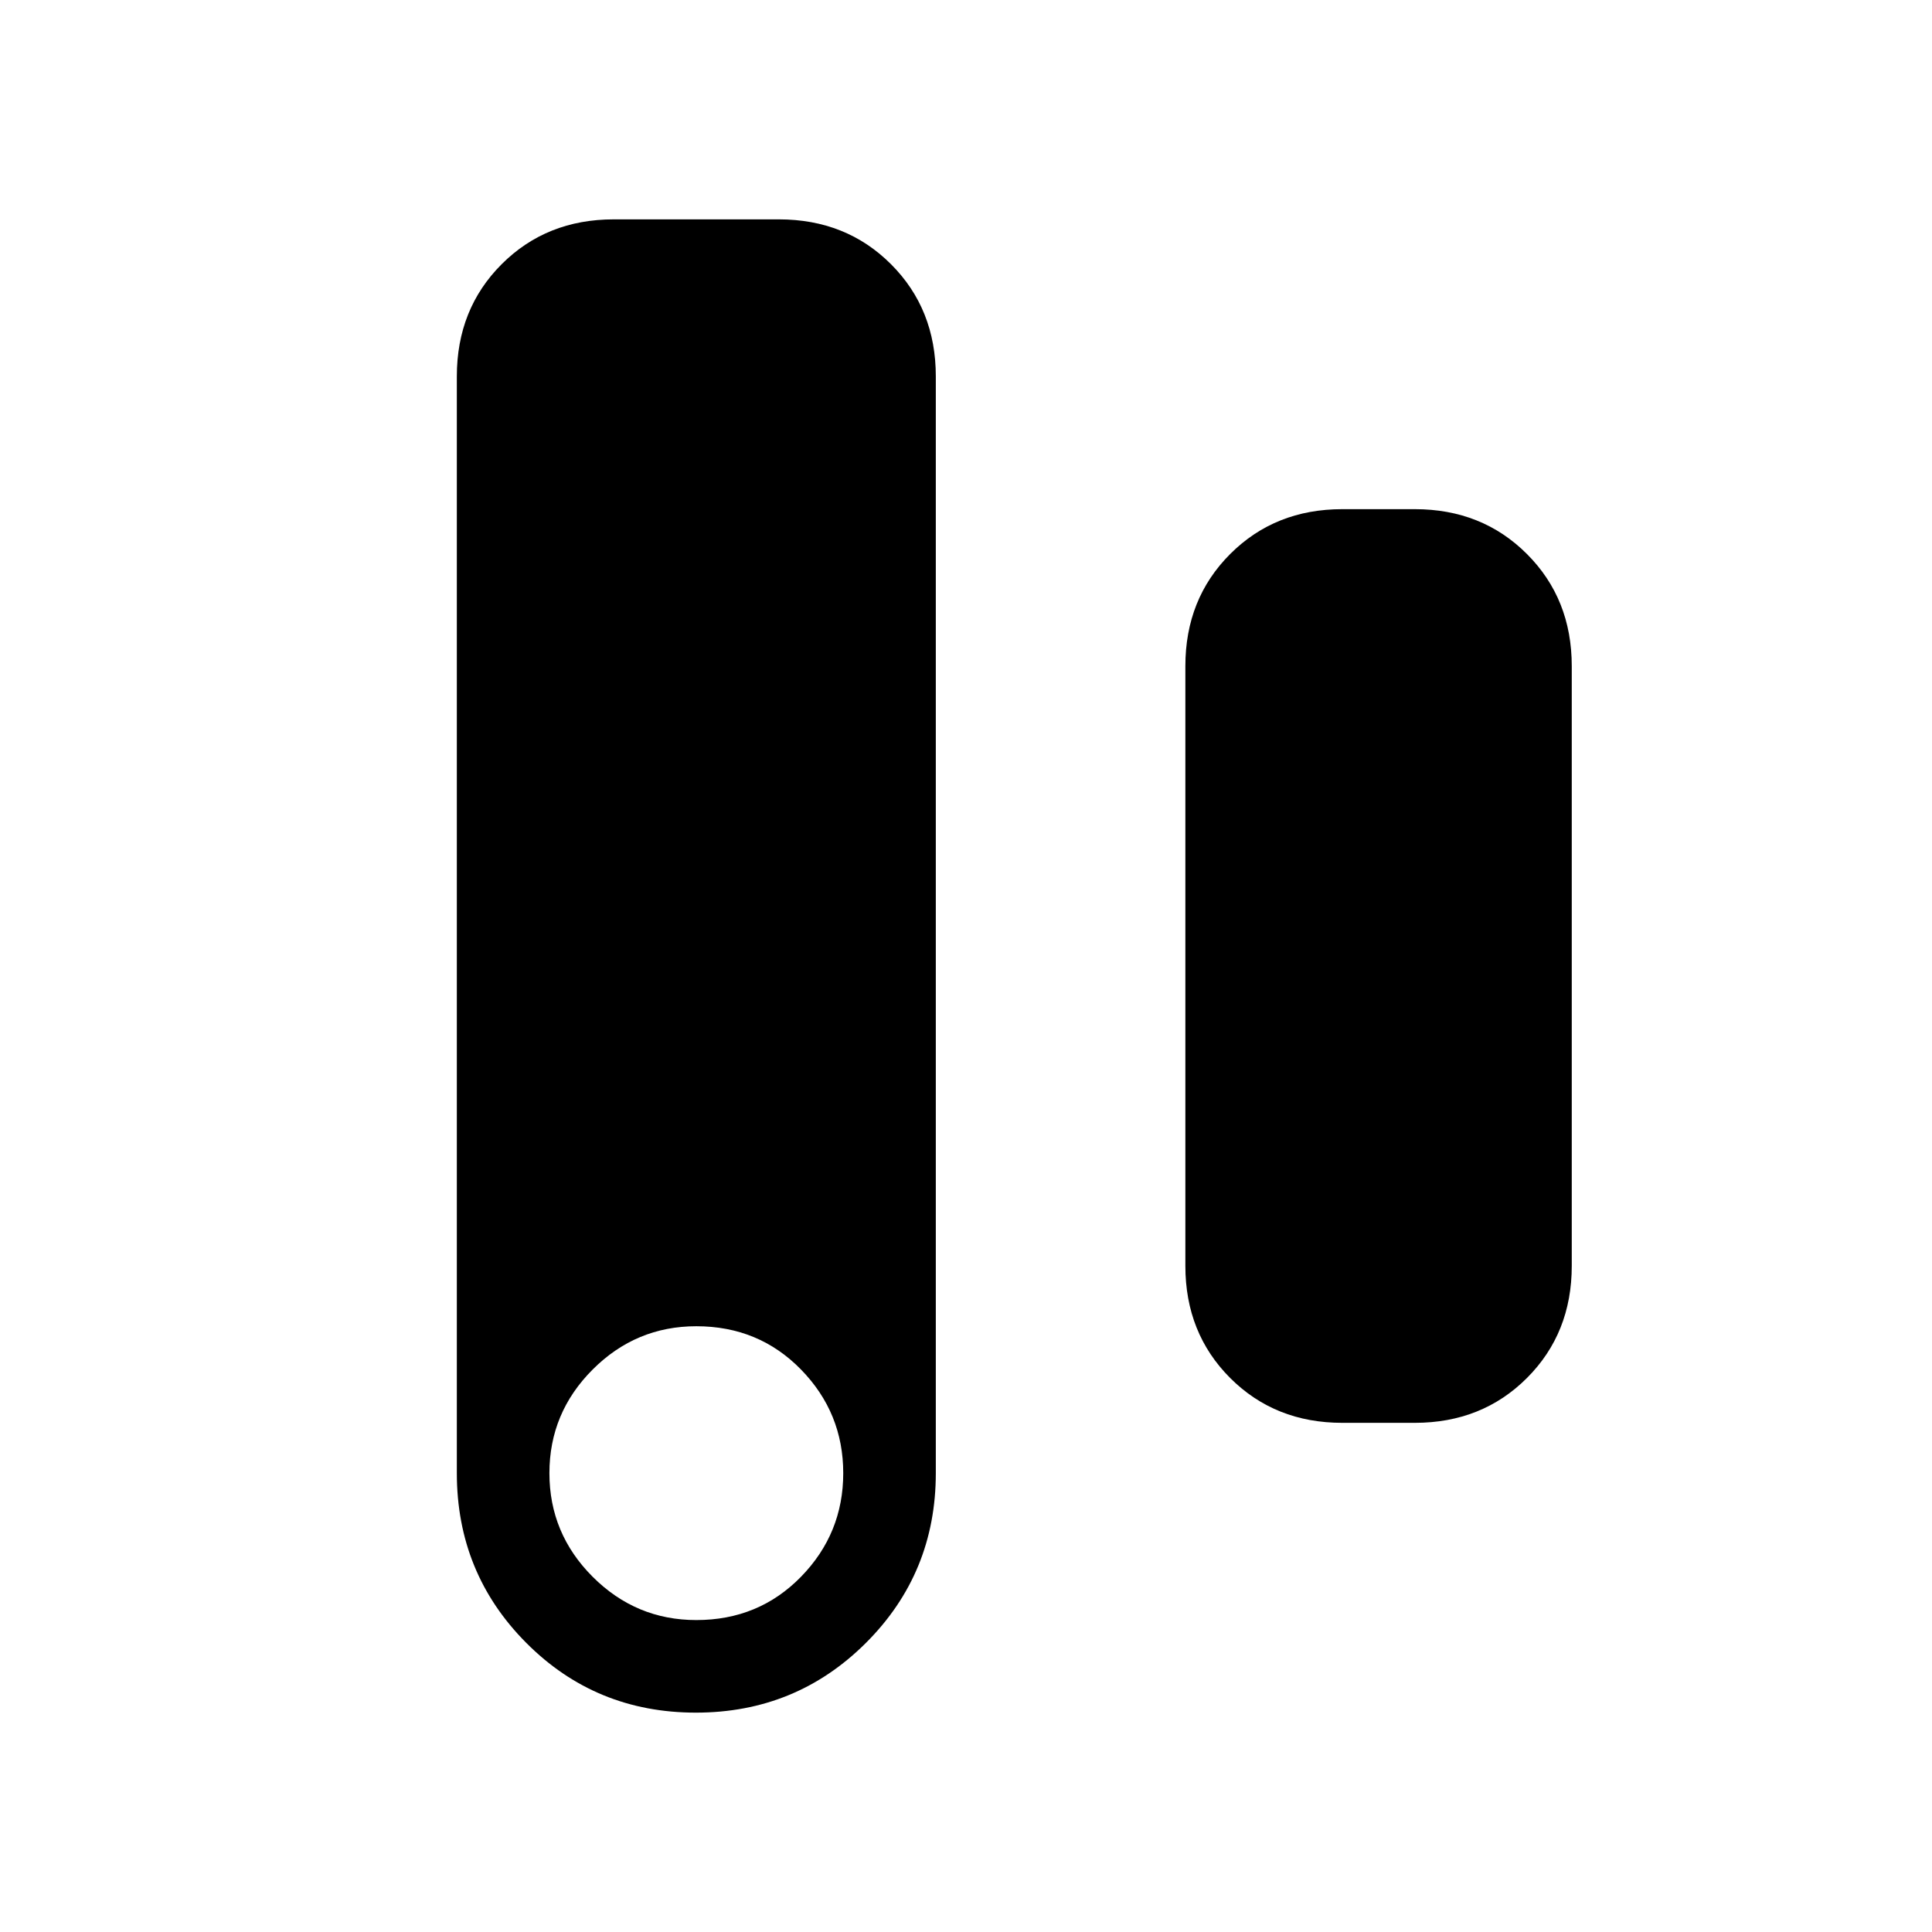 <svg xmlns="http://www.w3.org/2000/svg" height="20" viewBox="0 -960 960 960" width="20"><path d="M345.78-109q-49.78 0-84.28-34.66Q227-178.31 227-228v-545q0-33.45 22.27-55.72Q271.55-851 305-851h82q33.45 0 55.73 22.28Q465-806.45 465-773v545q0 49.69-34.72 84.34Q395.56-109 345.78-109Zm.22-46q31 0 52-21.5t21-51.5q0-30-21-51.5T346-301q-30 0-51.5 21.5T273-228q0 30 21.5 51.5T346-155Zm321-98q-33.45 0-55.72-22.27Q589-297.55 589-331v-298q0-33.45 22.28-55.72Q633.55-707 667-707h36q33.45 0 55.72 22.28Q781-662.45 781-629v298q0 33.45-22.28 55.73Q736.45-253 703-253h-36Z"/></svg>